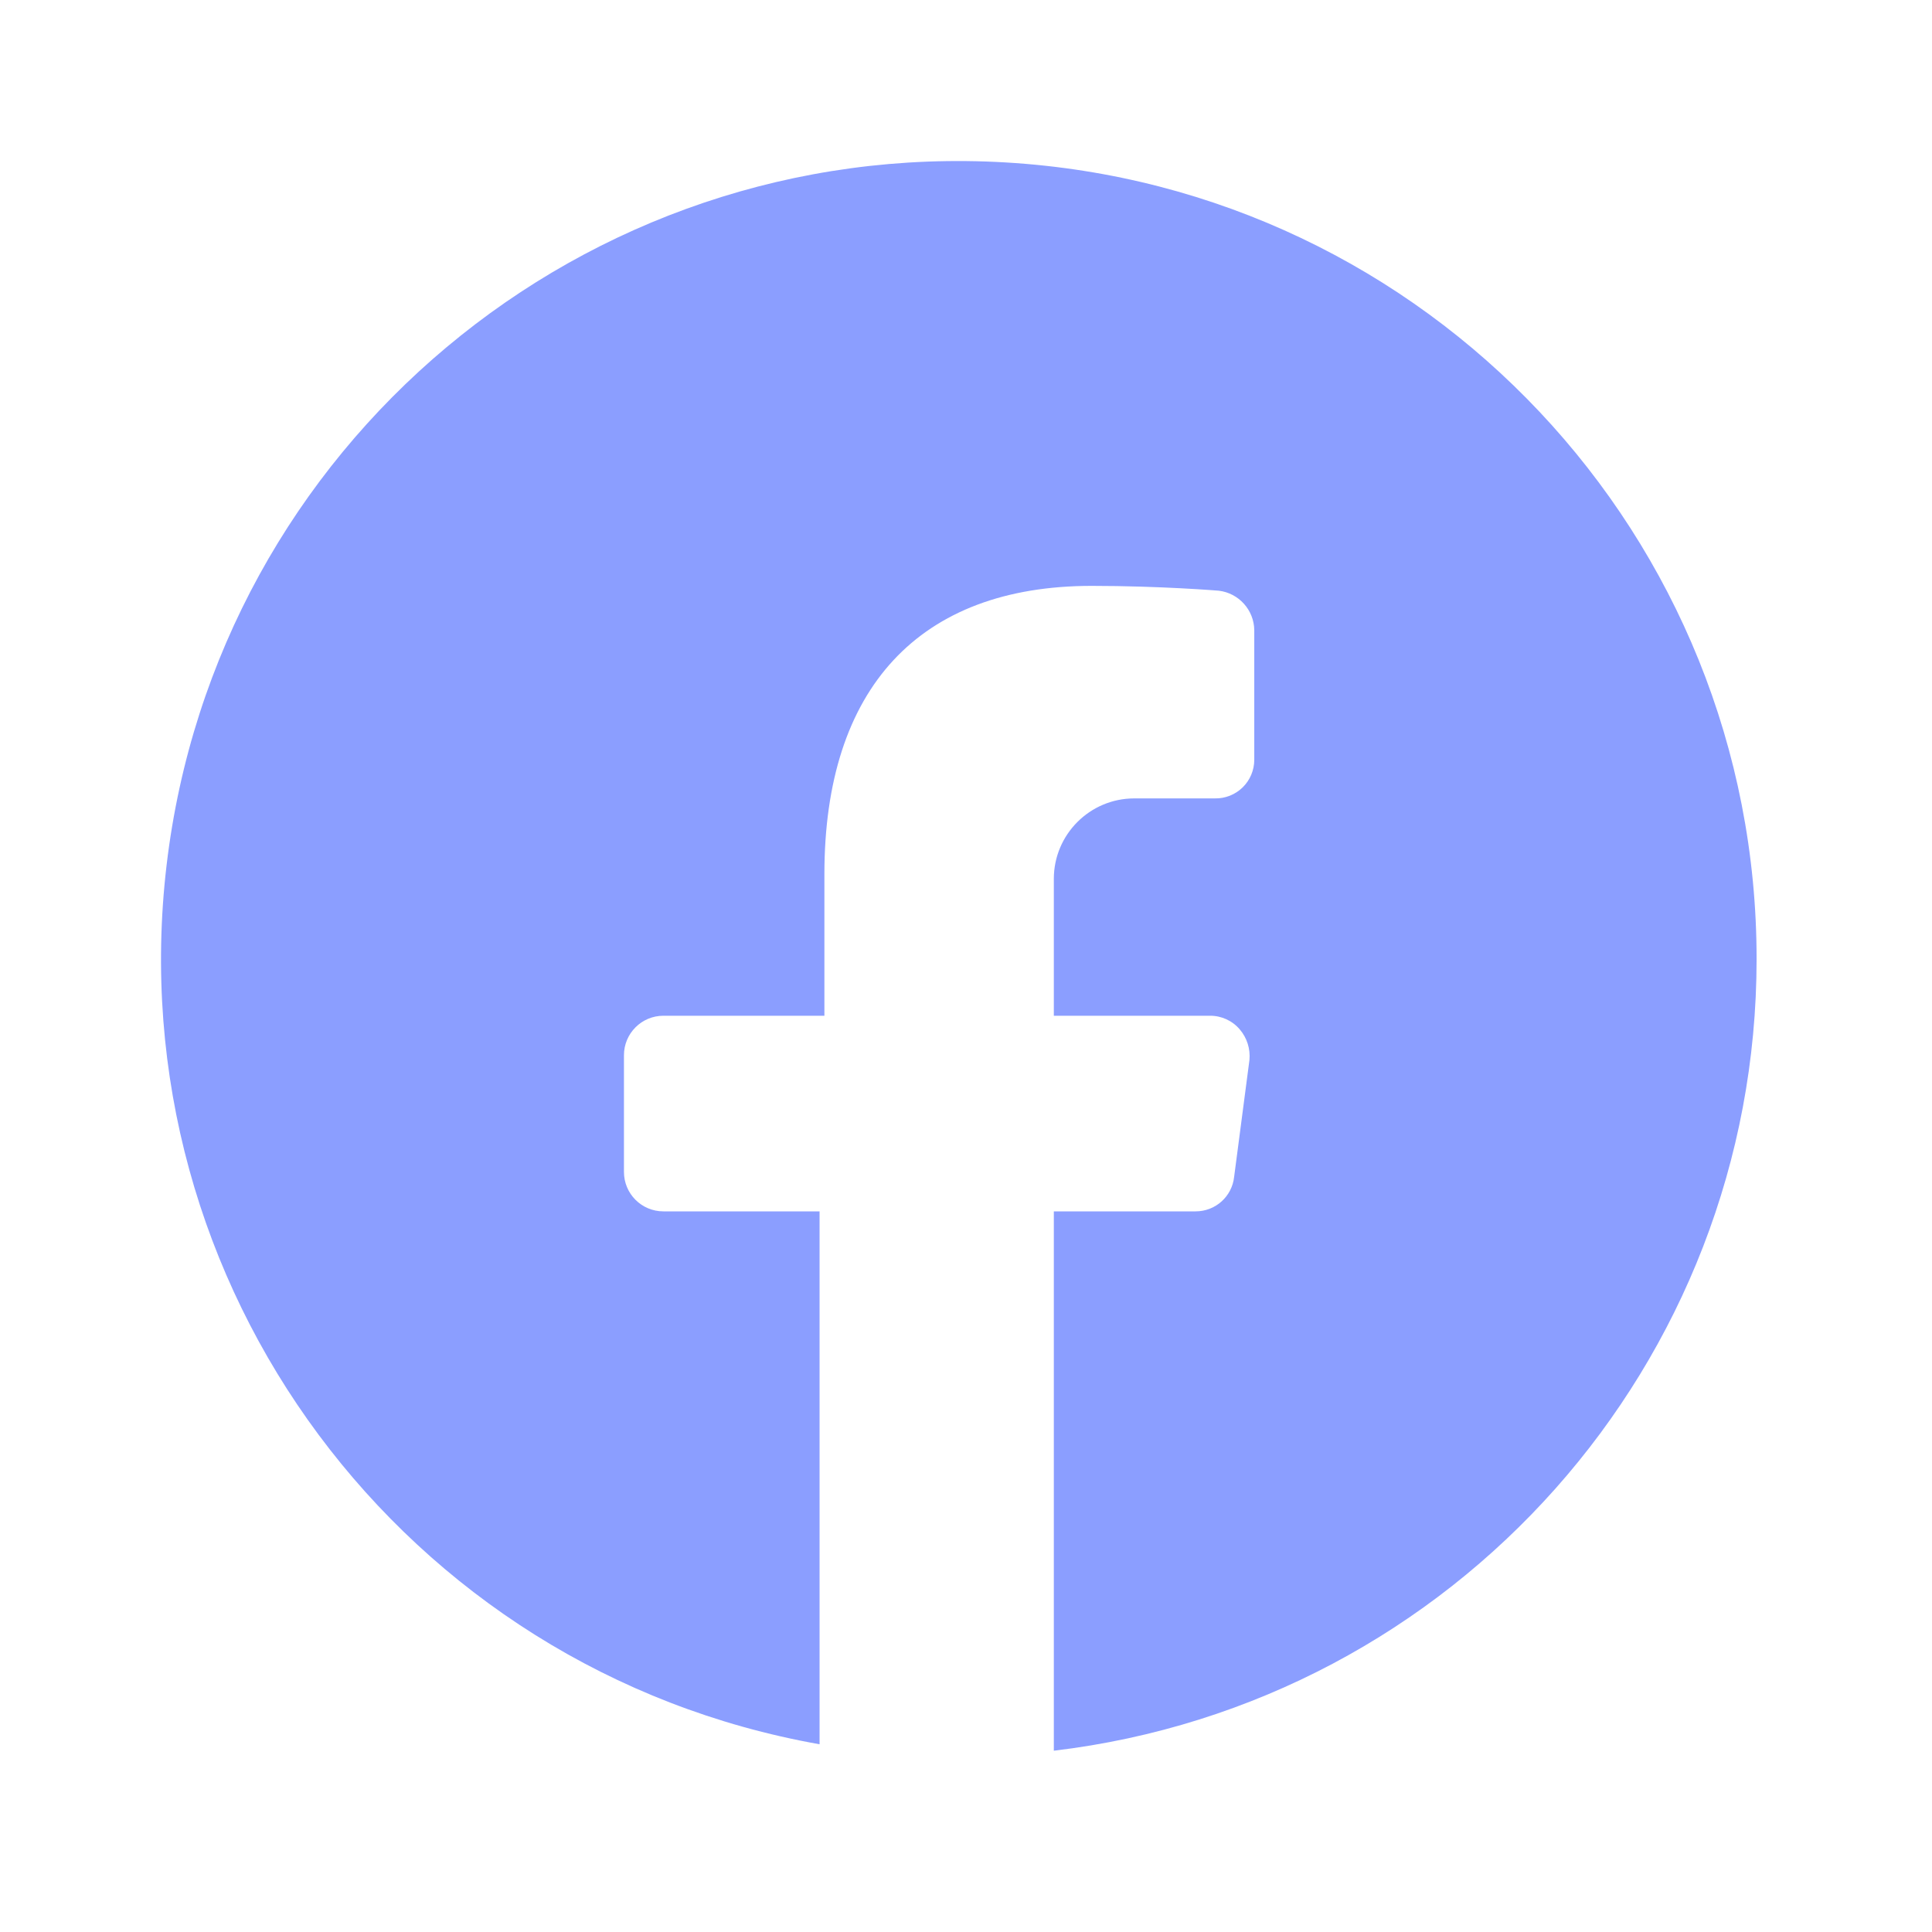 <svg width="24" height="24" viewBox="0 0 24 24" fill="none" xmlns="http://www.w3.org/2000/svg">
<path d="M21.821 11.918C21.82 16.933 18.07 21.155 13.091 21.748V15.048H14.851C15.098 15.049 15.305 14.864 15.331 14.618L15.521 13.168C15.534 13.03 15.491 12.893 15.401 12.788C15.309 12.679 15.173 12.617 15.031 12.618H13.091V10.918C13.091 10.366 13.539 9.918 14.091 9.918H15.091C15.22 9.921 15.345 9.871 15.437 9.781C15.529 9.691 15.581 9.567 15.581 9.438V7.828C15.578 7.578 15.389 7.368 15.141 7.338C15.141 7.338 14.421 7.278 13.561 7.278C11.421 7.278 10.241 8.548 10.241 10.858V12.618H8.241C7.97 12.618 7.751 12.838 7.751 13.108V14.558C7.751 14.829 7.97 15.048 8.241 15.048H10.181V21.668C5.012 20.752 1.455 15.964 2.069 10.751C2.683 5.538 7.255 1.708 12.495 2.018C17.735 2.327 21.825 6.669 21.821 11.918Z" fill="#8B9EFF"/>
</svg>
